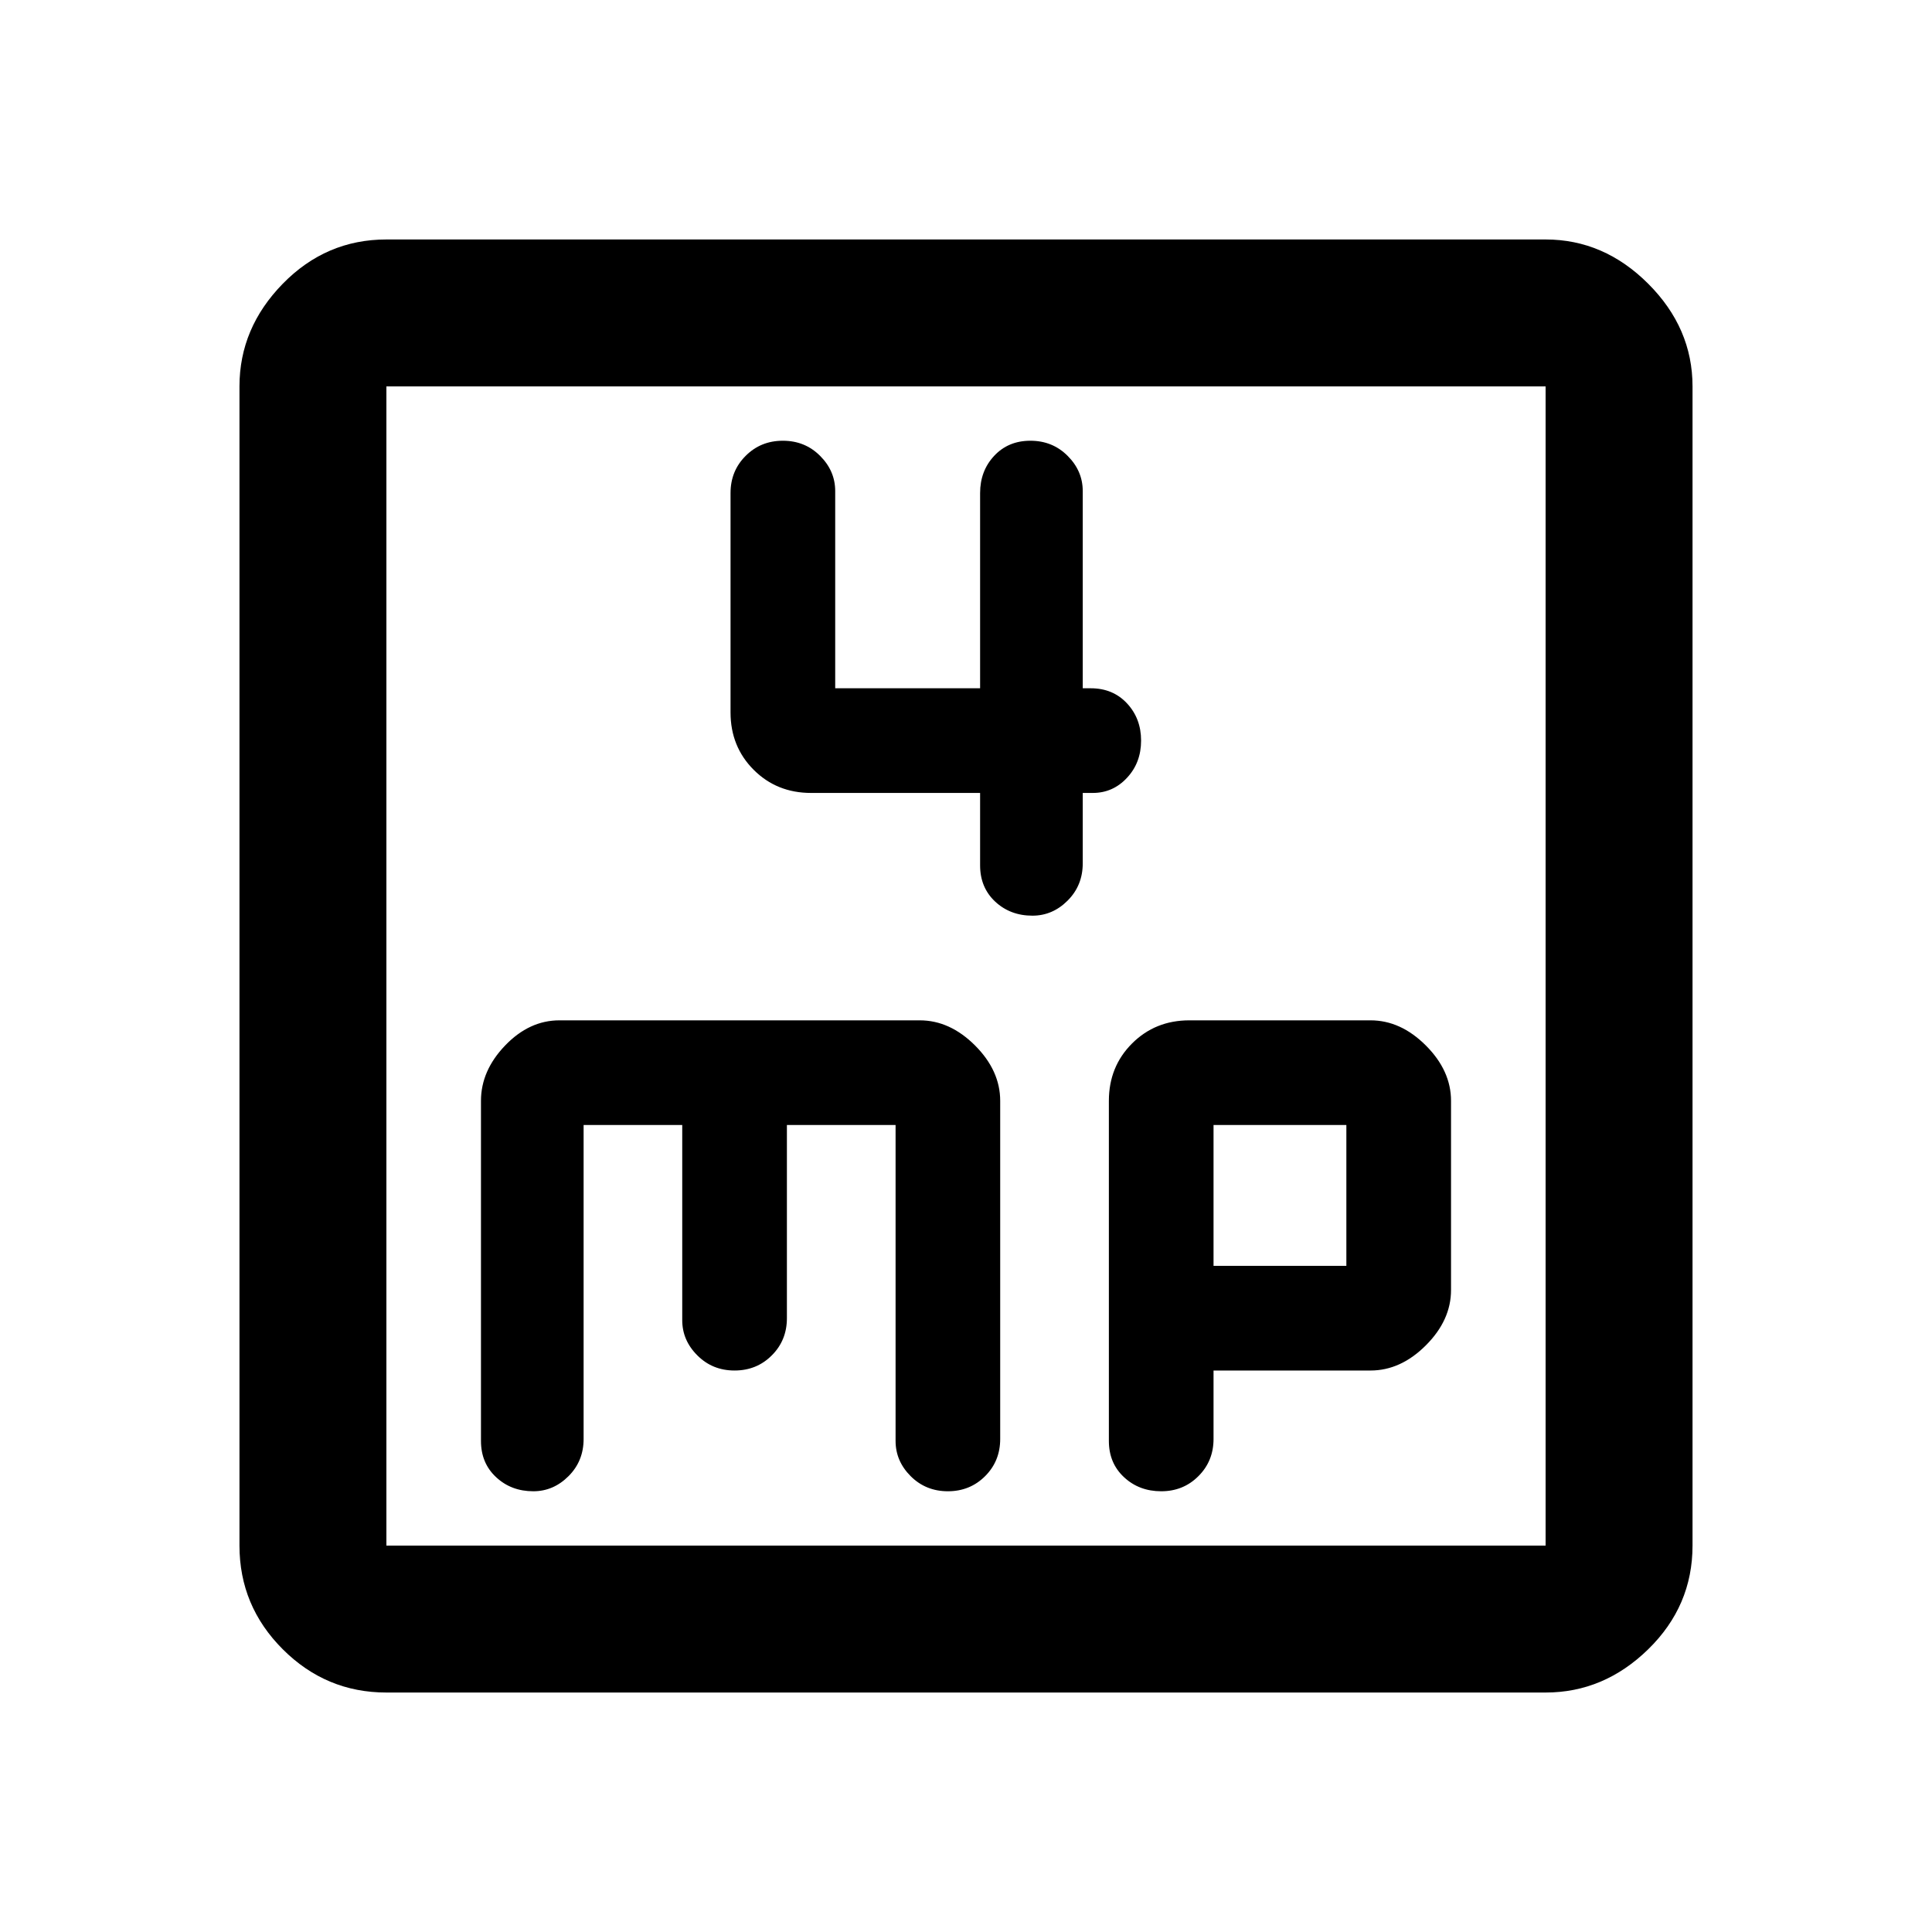 <svg xmlns="http://www.w3.org/2000/svg" height="40" width="40"><path d="M20.292 16.417V17.917Q20.292 18.375 20.604 18.667Q20.917 18.958 21.375 18.958Q21.792 18.958 22.104 18.646Q22.417 18.333 22.417 17.875V16.417H22.625Q23.042 16.417 23.333 16.104Q23.625 15.792 23.625 15.333Q23.625 14.875 23.333 14.562Q23.042 14.25 22.583 14.25H22.417V10.167Q22.417 9.75 22.104 9.438Q21.792 9.125 21.333 9.125Q20.875 9.125 20.583 9.438Q20.292 9.75 20.292 10.208V14.25H17.292V10.167Q17.292 9.75 16.979 9.438Q16.667 9.125 16.208 9.125Q15.75 9.125 15.438 9.438Q15.125 9.75 15.125 10.208V14.75Q15.125 15.458 15.604 15.938Q16.083 16.417 16.792 16.417ZM8 35.042Q6.75 35.042 5.854 34.146Q4.958 33.25 4.958 32V8Q4.958 6.792 5.854 5.875Q6.75 4.958 8 4.958H32Q33.208 4.958 34.125 5.875Q35.042 6.792 35.042 8V32Q35.042 33.25 34.125 34.146Q33.208 35.042 32 35.042ZM8 32H32Q32 32 32 32Q32 32 32 32V8Q32 8 32 8Q32 8 32 8H8Q8 8 8 8Q8 8 8 8V32Q8 32 8 32Q8 32 8 32ZM11.042 30.875Q11.458 30.875 11.771 30.562Q12.083 30.25 12.083 29.792V23.292H14.125V27.333Q14.125 27.75 14.438 28.062Q14.75 28.375 15.208 28.375Q15.667 28.375 15.979 28.062Q16.292 27.75 16.292 27.292V23.292H18.542V29.833Q18.542 30.25 18.854 30.562Q19.167 30.875 19.625 30.875Q20.083 30.875 20.396 30.562Q20.708 30.25 20.708 29.792V22.792Q20.708 22.167 20.188 21.646Q19.667 21.125 19.042 21.125H11.583Q10.958 21.125 10.458 21.646Q9.958 22.167 9.958 22.792V29.833Q9.958 30.292 10.271 30.583Q10.583 30.875 11.042 30.875ZM24.042 30.875Q24.5 30.875 24.812 30.562Q25.125 30.25 25.125 29.792V28.375H28.375Q29 28.375 29.521 27.854Q30.042 27.333 30.042 26.708V22.792Q30.042 22.167 29.521 21.646Q29 21.125 28.375 21.125H24.625Q23.917 21.125 23.438 21.604Q22.958 22.083 22.958 22.792V29.833Q22.958 30.292 23.271 30.583Q23.583 30.875 24.042 30.875ZM25.125 23.292H27.875V26.208H25.125ZM8 8Q8 8 8 8Q8 8 8 8Q8 8 8 8Q8 8 8 8V32Q8 32 8 32Q8 32 8 32Q8 32 8 32Q8 32 8 32Z"/></svg>